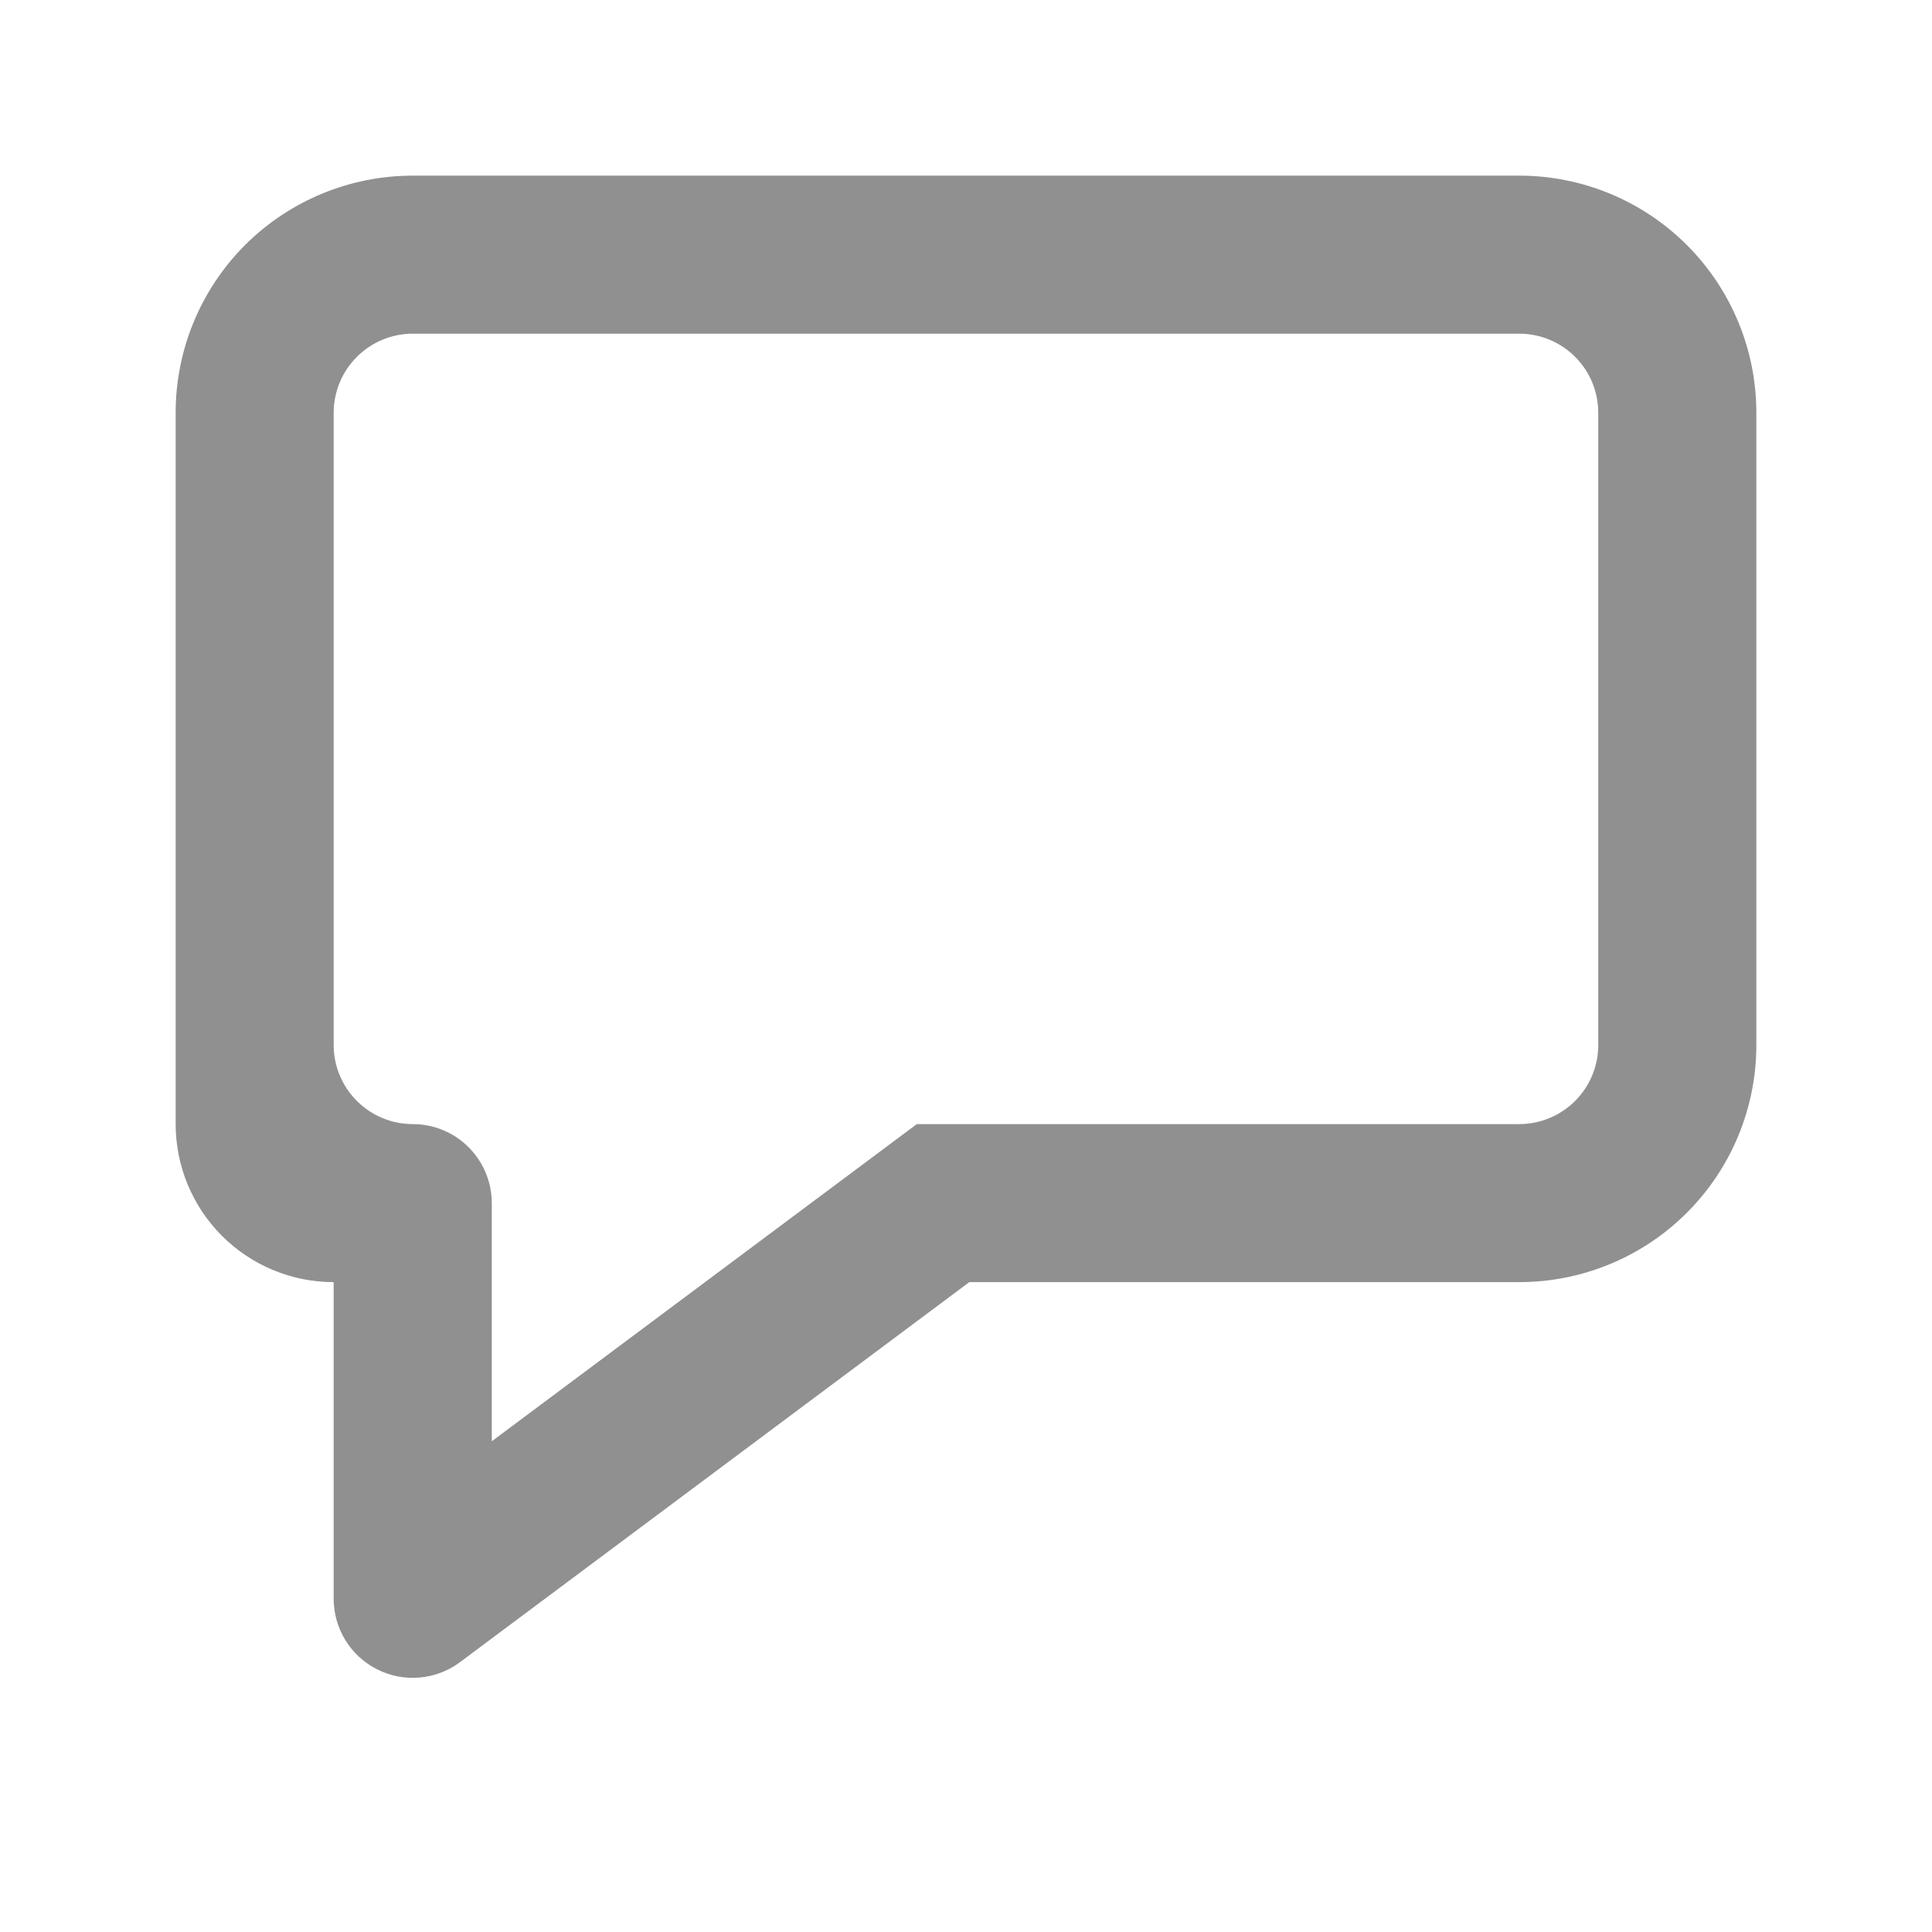 <svg width="24" height="24" viewBox="0 0 24 24" fill="none" xmlns="http://www.w3.org/2000/svg">
<path d="M11.389 13.964H18.873C19.133 13.964 19.383 13.86 19.567 13.676C19.751 13.492 19.854 13.242 19.854 12.982V5.127C19.854 4.867 19.751 4.617 19.567 4.433C19.383 4.249 19.133 4.145 18.873 4.145H5.127C4.867 4.145 4.617 4.249 4.433 4.433C4.249 4.617 4.145 4.867 4.145 5.127V12.982C4.145 13.242 4.249 13.492 4.433 13.676C4.617 13.86 4.867 13.964 5.127 13.964C5.387 13.964 5.637 14.067 5.821 14.251C6.005 14.435 6.109 14.685 6.109 14.945V17.904L11.389 13.964ZM5.127 2.182H18.873C19.654 2.182 20.403 2.492 20.955 3.044C21.508 3.597 21.818 4.346 21.818 5.127V12.982C21.818 13.763 21.508 14.512 20.955 15.065C20.403 15.617 19.654 15.927 18.873 15.927H12.041L5.714 20.648C5.568 20.757 5.395 20.823 5.213 20.839C5.032 20.855 4.85 20.82 4.687 20.738C4.524 20.657 4.387 20.531 4.291 20.376C4.196 20.221 4.145 20.043 4.145 19.86V15.927C3.624 15.927 3.125 15.72 2.757 15.352C2.389 14.984 2.182 14.484 2.182 13.964V5.127C2.182 4.346 2.492 3.597 3.044 3.044C3.597 2.492 4.346 2.182 5.127 2.182Z" fill="#909090"/>
</svg>
